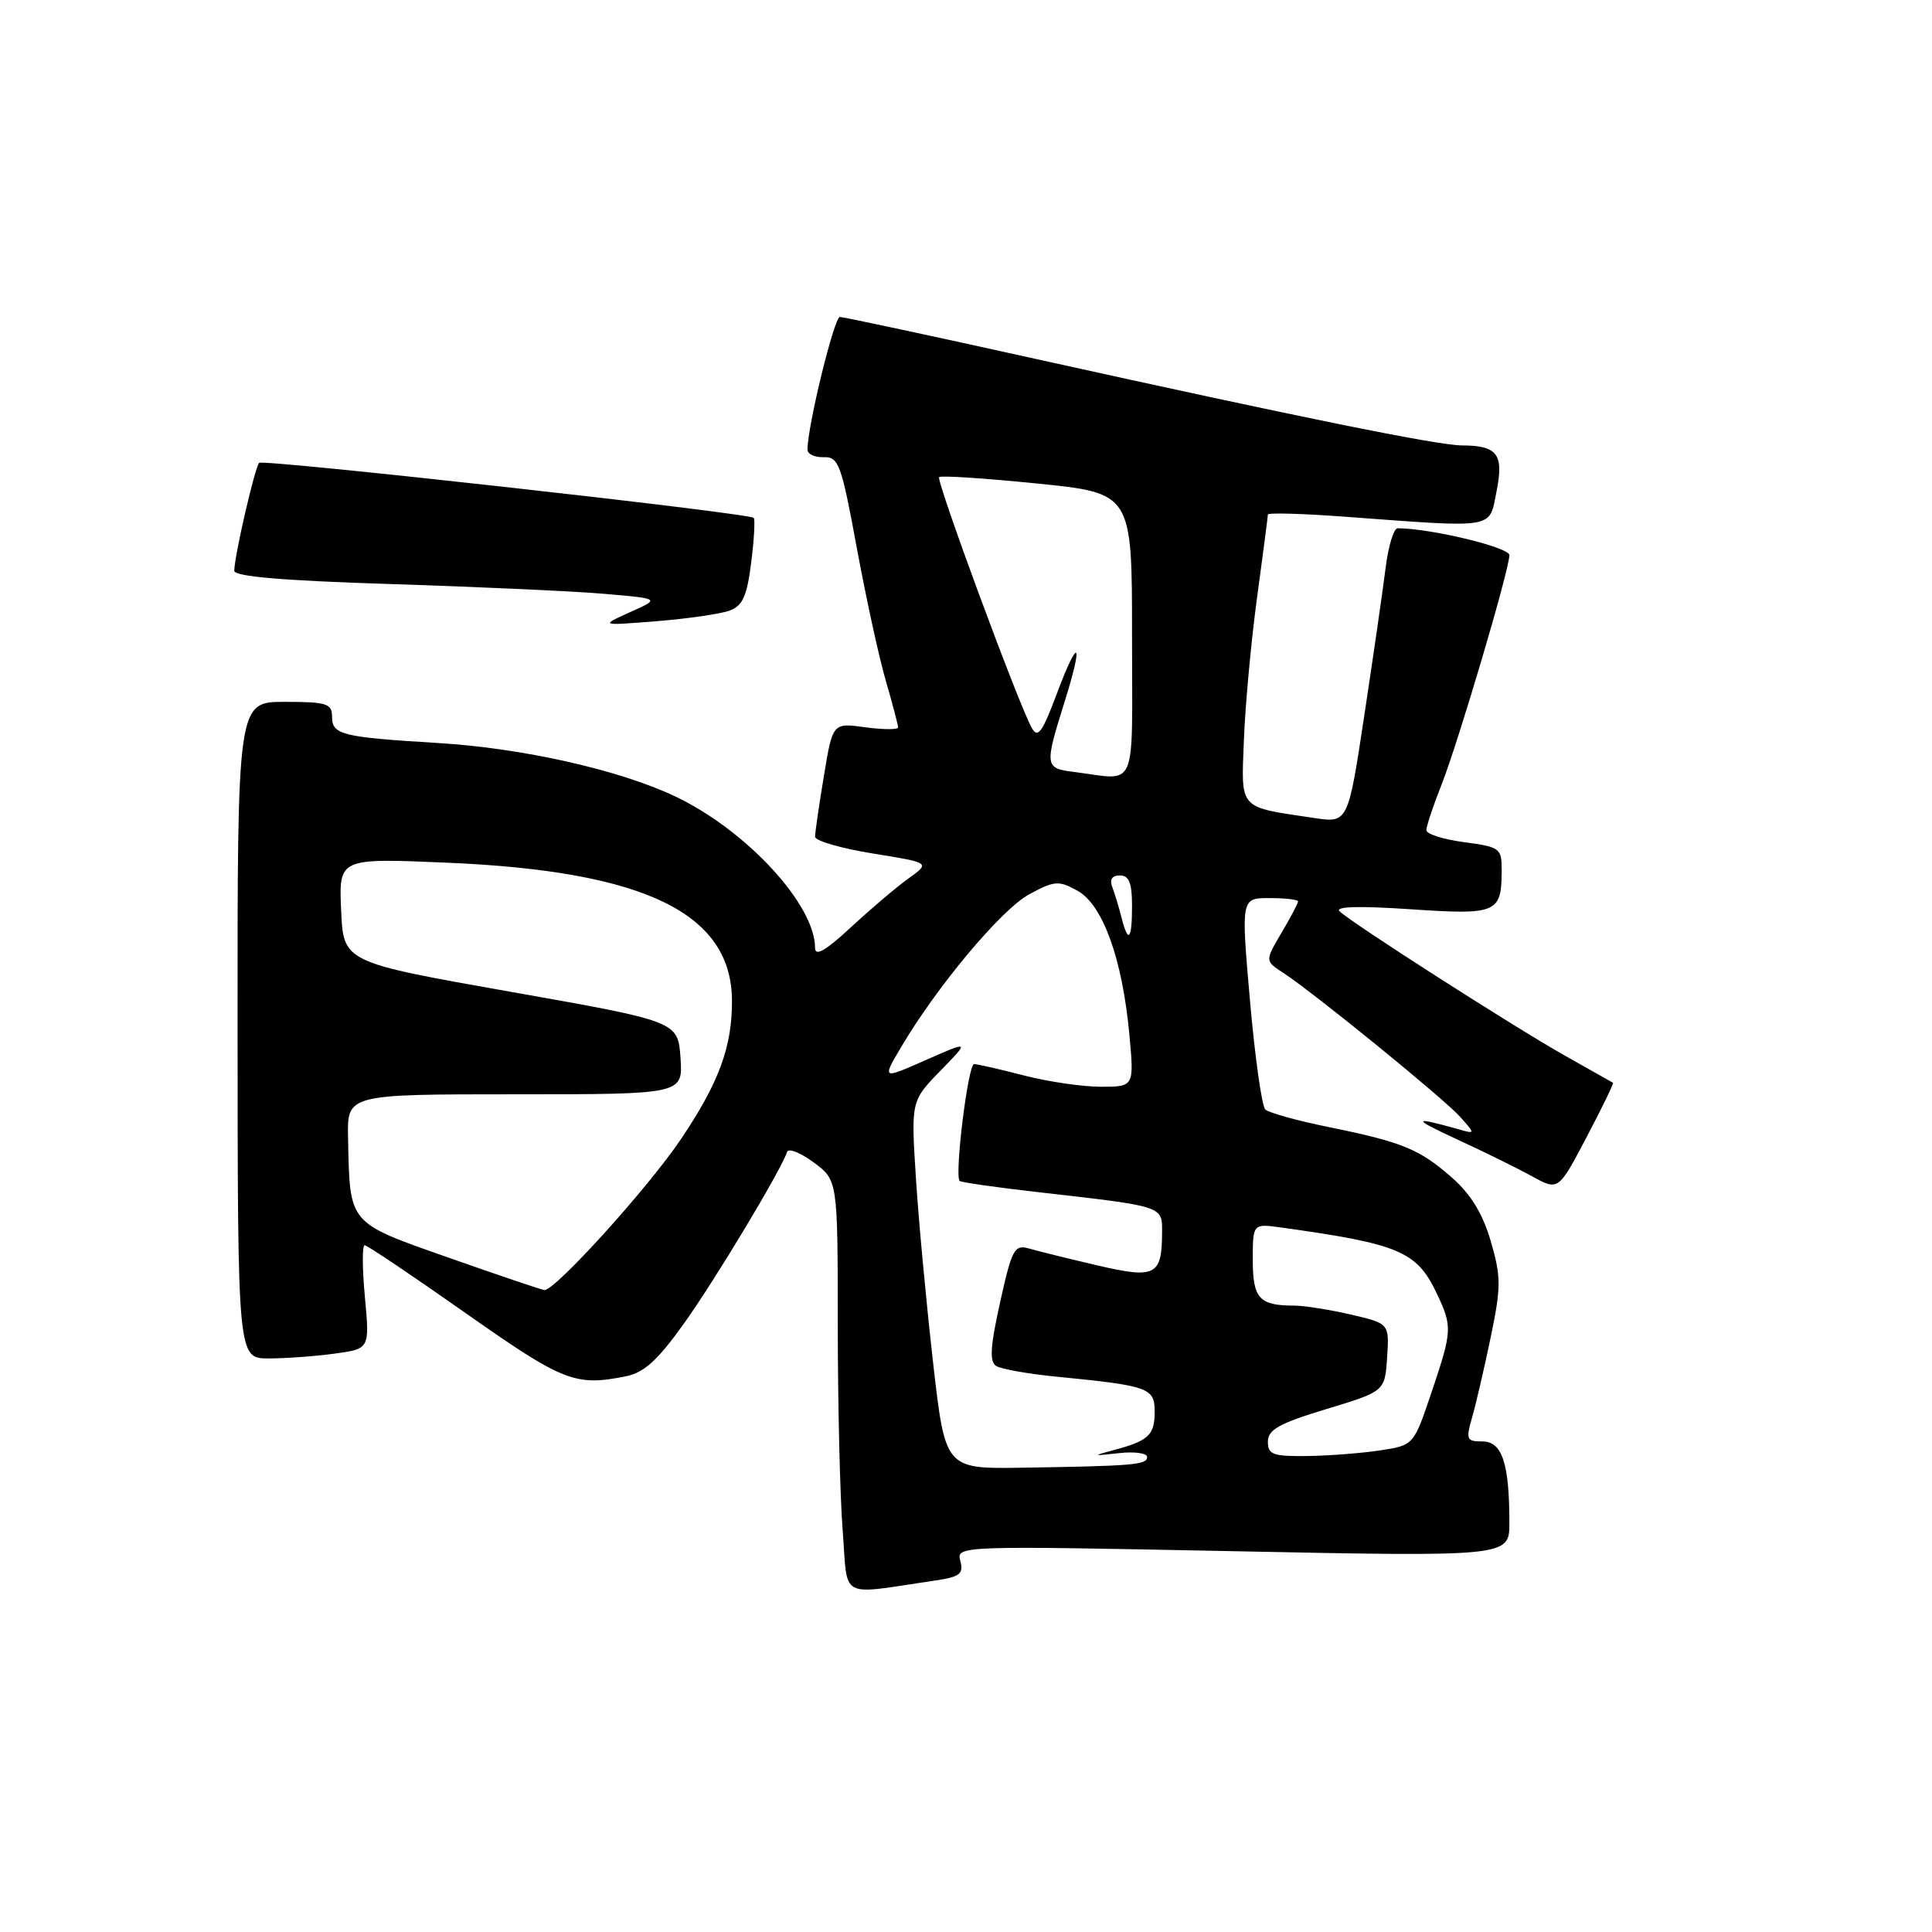 <?xml version="1.0" encoding="UTF-8" standalone="no"?>
<!DOCTYPE svg PUBLIC "-//W3C//DTD SVG 1.1//EN" "http://www.w3.org/Graphics/SVG/1.1/DTD/svg11.dtd" >
<svg xmlns="http://www.w3.org/2000/svg" xmlns:xlink="http://www.w3.org/1999/xlink" version="1.1" viewBox="0 0 256 256">
 <g >
 <path fill="currentColor"
d=" M 123.89 209.43 C 127.19 208.95 127.70 208.55 127.25 206.84 C 126.72 204.82 126.87 204.81 163.36 205.54 C 200.00 206.28 200.00 206.28 200.00 201.77 C 200.00 193.90 199.04 191.00 196.44 191.00 C 194.32 191.00 194.21 190.75 195.08 187.75 C 195.59 185.96 196.70 181.18 197.54 177.12 C 198.91 170.51 198.91 169.21 197.54 164.48 C 196.47 160.82 194.90 158.24 192.39 156.04 C 188.07 152.25 185.84 151.33 176.00 149.33 C 171.88 148.49 168.12 147.45 167.66 147.01 C 167.20 146.58 166.29 140.10 165.63 132.61 C 164.44 119.00 164.44 119.00 168.22 119.00 C 170.30 119.00 172.00 119.20 172.00 119.44 C 172.00 119.69 171.01 121.56 169.80 123.61 C 167.61 127.33 167.61 127.33 170.04 128.91 C 174.12 131.57 191.37 145.61 193.50 148.01 C 195.50 150.27 195.50 150.27 193.25 149.63 C 187.10 147.90 187.05 148.19 193.00 150.94 C 196.57 152.58 201.07 154.80 203.00 155.86 C 206.49 157.79 206.49 157.79 210.22 150.70 C 212.27 146.81 213.85 143.55 213.73 143.47 C 213.60 143.39 210.80 141.81 207.50 139.96 C 200.79 136.19 179.05 122.27 177.50 120.75 C 176.85 120.11 180.10 120.02 186.89 120.48 C 198.35 121.25 198.96 121.00 198.98 115.38 C 199.00 112.39 198.79 112.23 194.00 111.59 C 191.25 111.23 189.00 110.51 189.00 110.00 C 189.00 109.49 189.89 106.80 190.99 104.03 C 193.25 98.29 200.00 75.47 200.00 73.56 C 200.00 72.52 189.52 70.00 185.19 70.00 C 184.68 70.00 183.96 72.36 183.60 75.25 C 183.24 78.14 181.97 86.93 180.78 94.78 C 178.62 109.07 178.62 109.07 174.08 108.38 C 163.98 106.87 164.46 107.41 164.83 97.92 C 165.01 93.29 165.80 84.81 166.58 79.08 C 167.36 73.34 168.00 68.44 168.00 68.18 C 168.00 67.92 172.61 68.05 178.25 68.47 C 198.41 69.96 197.29 70.15 198.30 65.11 C 199.28 60.17 198.43 59.04 193.71 59.02 C 190.43 59.00 172.17 55.29 137.33 47.58 C 123.49 44.51 111.77 42.00 111.29 42.00 C 110.53 42.00 106.98 56.54 107.00 59.58 C 107.00 60.17 107.97 60.62 109.15 60.58 C 111.12 60.51 111.49 61.52 113.52 72.54 C 114.74 79.16 116.47 87.11 117.37 90.19 C 118.27 93.28 119.00 96.07 119.00 96.38 C 119.00 96.70 117.05 96.69 114.67 96.37 C 110.33 95.77 110.33 95.77 109.17 102.83 C 108.52 106.71 108.00 110.33 108.00 110.87 C 108.00 111.41 111.44 112.41 115.64 113.09 C 123.28 114.32 123.28 114.32 120.39 116.39 C 118.80 117.53 115.36 120.45 112.75 122.87 C 109.39 125.99 108.00 126.78 108.00 125.60 C 108.00 119.85 98.87 109.98 89.43 105.51 C 82.01 102.00 69.20 99.12 58.00 98.45 C 45.30 97.68 44.00 97.36 44.00 94.98 C 44.00 93.22 43.31 93.00 37.73 93.00 C 31.46 93.00 31.46 93.00 31.48 136.50 C 31.50 180.00 31.50 180.00 35.61 180.00 C 37.87 180.00 41.81 179.71 44.35 179.36 C 48.99 178.73 48.99 178.73 48.35 171.86 C 48.00 168.09 47.98 165.00 48.32 165.00 C 48.65 165.00 54.67 169.05 61.71 174.00 C 74.64 183.09 76.20 183.71 82.92 182.37 C 85.35 181.88 87.16 180.24 90.68 175.30 C 94.82 169.50 103.47 155.10 104.29 152.64 C 104.47 152.10 106.05 152.72 107.81 154.02 C 111.00 156.38 111.00 156.38 111.01 175.44 C 111.01 185.92 111.30 198.24 111.66 202.81 C 112.38 212.11 110.94 211.33 123.89 209.43 Z  M 96.67 80.91 C 98.41 80.27 98.98 78.99 99.54 74.51 C 99.93 71.43 100.07 68.78 99.87 68.62 C 99.03 67.95 34.85 60.82 34.34 61.33 C 33.78 61.89 31.10 73.47 31.04 75.62 C 31.01 76.39 37.48 76.94 51.75 77.39 C 63.16 77.75 75.88 78.33 80.00 78.68 C 87.50 79.32 87.50 79.32 83.50 81.11 C 79.50 82.91 79.50 82.91 87.00 82.31 C 91.12 81.98 95.48 81.35 96.67 80.91 Z  M 123.64 180.57 C 122.76 172.83 121.73 161.86 121.37 156.19 C 120.71 145.89 120.71 145.89 124.60 141.89 C 128.50 137.89 128.50 137.89 122.68 140.46 C 116.87 143.03 116.87 143.03 119.39 138.77 C 124.18 130.65 132.72 120.47 136.38 118.50 C 139.74 116.68 140.28 116.65 142.78 118.03 C 146.13 119.89 148.71 127.05 149.64 137.01 C 150.29 144.00 150.29 144.00 145.85 144.00 C 143.42 144.00 138.83 143.32 135.66 142.50 C 132.49 141.68 129.53 141.00 129.07 141.00 C 128.27 141.00 126.45 155.79 127.16 156.48 C 127.35 156.67 132.00 157.33 137.50 157.96 C 154.35 159.88 154.00 159.77 153.98 163.36 C 153.96 169.04 153.09 169.47 145.36 167.66 C 141.59 166.78 137.54 165.78 136.37 165.44 C 134.42 164.88 134.09 165.48 132.52 172.55 C 131.21 178.45 131.09 180.44 132.01 181.00 C 132.67 181.41 136.20 182.04 139.85 182.40 C 152.24 183.62 153.00 183.89 153.00 187.05 C 153.00 190.16 152.20 190.91 147.59 192.14 C 144.70 192.91 144.74 192.94 148.25 192.55 C 150.31 192.31 152.00 192.55 152.00 193.06 C 152.00 194.10 150.20 194.25 135.37 194.48 C 125.25 194.63 125.25 194.63 123.64 180.57 Z  M 168.00 191.03 C 168.00 189.44 169.50 188.60 175.75 186.71 C 183.50 184.36 183.50 184.36 183.80 179.86 C 184.09 175.37 184.09 175.37 178.97 174.18 C 176.15 173.53 172.79 173.00 171.51 173.00 C 166.86 173.00 166.00 172.06 166.00 166.96 C 166.00 162.13 166.00 162.13 169.75 162.65 C 185.38 164.82 187.73 165.81 190.35 171.33 C 192.47 175.80 192.45 176.29 189.66 184.56 C 187.32 191.50 187.32 191.50 182.91 192.18 C 180.48 192.55 176.14 192.89 173.25 192.93 C 168.67 192.99 168.00 192.75 168.00 191.03 Z  M 59.51 166.67 C 46.01 161.92 46.36 162.33 46.12 150.75 C 46.00 145.00 46.00 145.00 68.25 145.00 C 90.50 145.00 90.50 145.00 90.17 140.17 C 89.83 135.34 89.83 135.34 67.67 131.42 C 45.50 127.50 45.50 127.50 45.20 120.60 C 44.90 113.70 44.90 113.70 59.20 114.31 C 85.51 115.42 97.01 121.02 96.99 132.70 C 96.99 138.79 95.23 143.51 90.21 150.97 C 85.83 157.46 73.51 171.07 72.12 170.94 C 71.78 170.91 66.10 168.99 59.51 166.67 Z  M 148.61 121.59 C 148.28 120.27 147.73 118.47 147.40 117.59 C 146.99 116.54 147.33 116.00 148.39 116.00 C 149.60 116.00 150.00 116.99 150.00 120.00 C 150.00 124.54 149.50 125.12 148.61 121.59 Z  M 142.25 102.28 C 138.44 101.80 138.40 101.49 141.03 93.10 C 143.63 84.83 142.94 84.15 139.98 92.06 C 138.10 97.07 137.51 97.87 136.72 96.46 C 134.96 93.33 124.01 63.66 124.44 63.22 C 124.68 62.99 130.52 63.37 137.43 64.07 C 150.00 65.34 150.00 65.34 150.00 84.17 C 150.00 105.36 150.86 103.35 142.25 102.28 Z "/>
</g>
</svg>